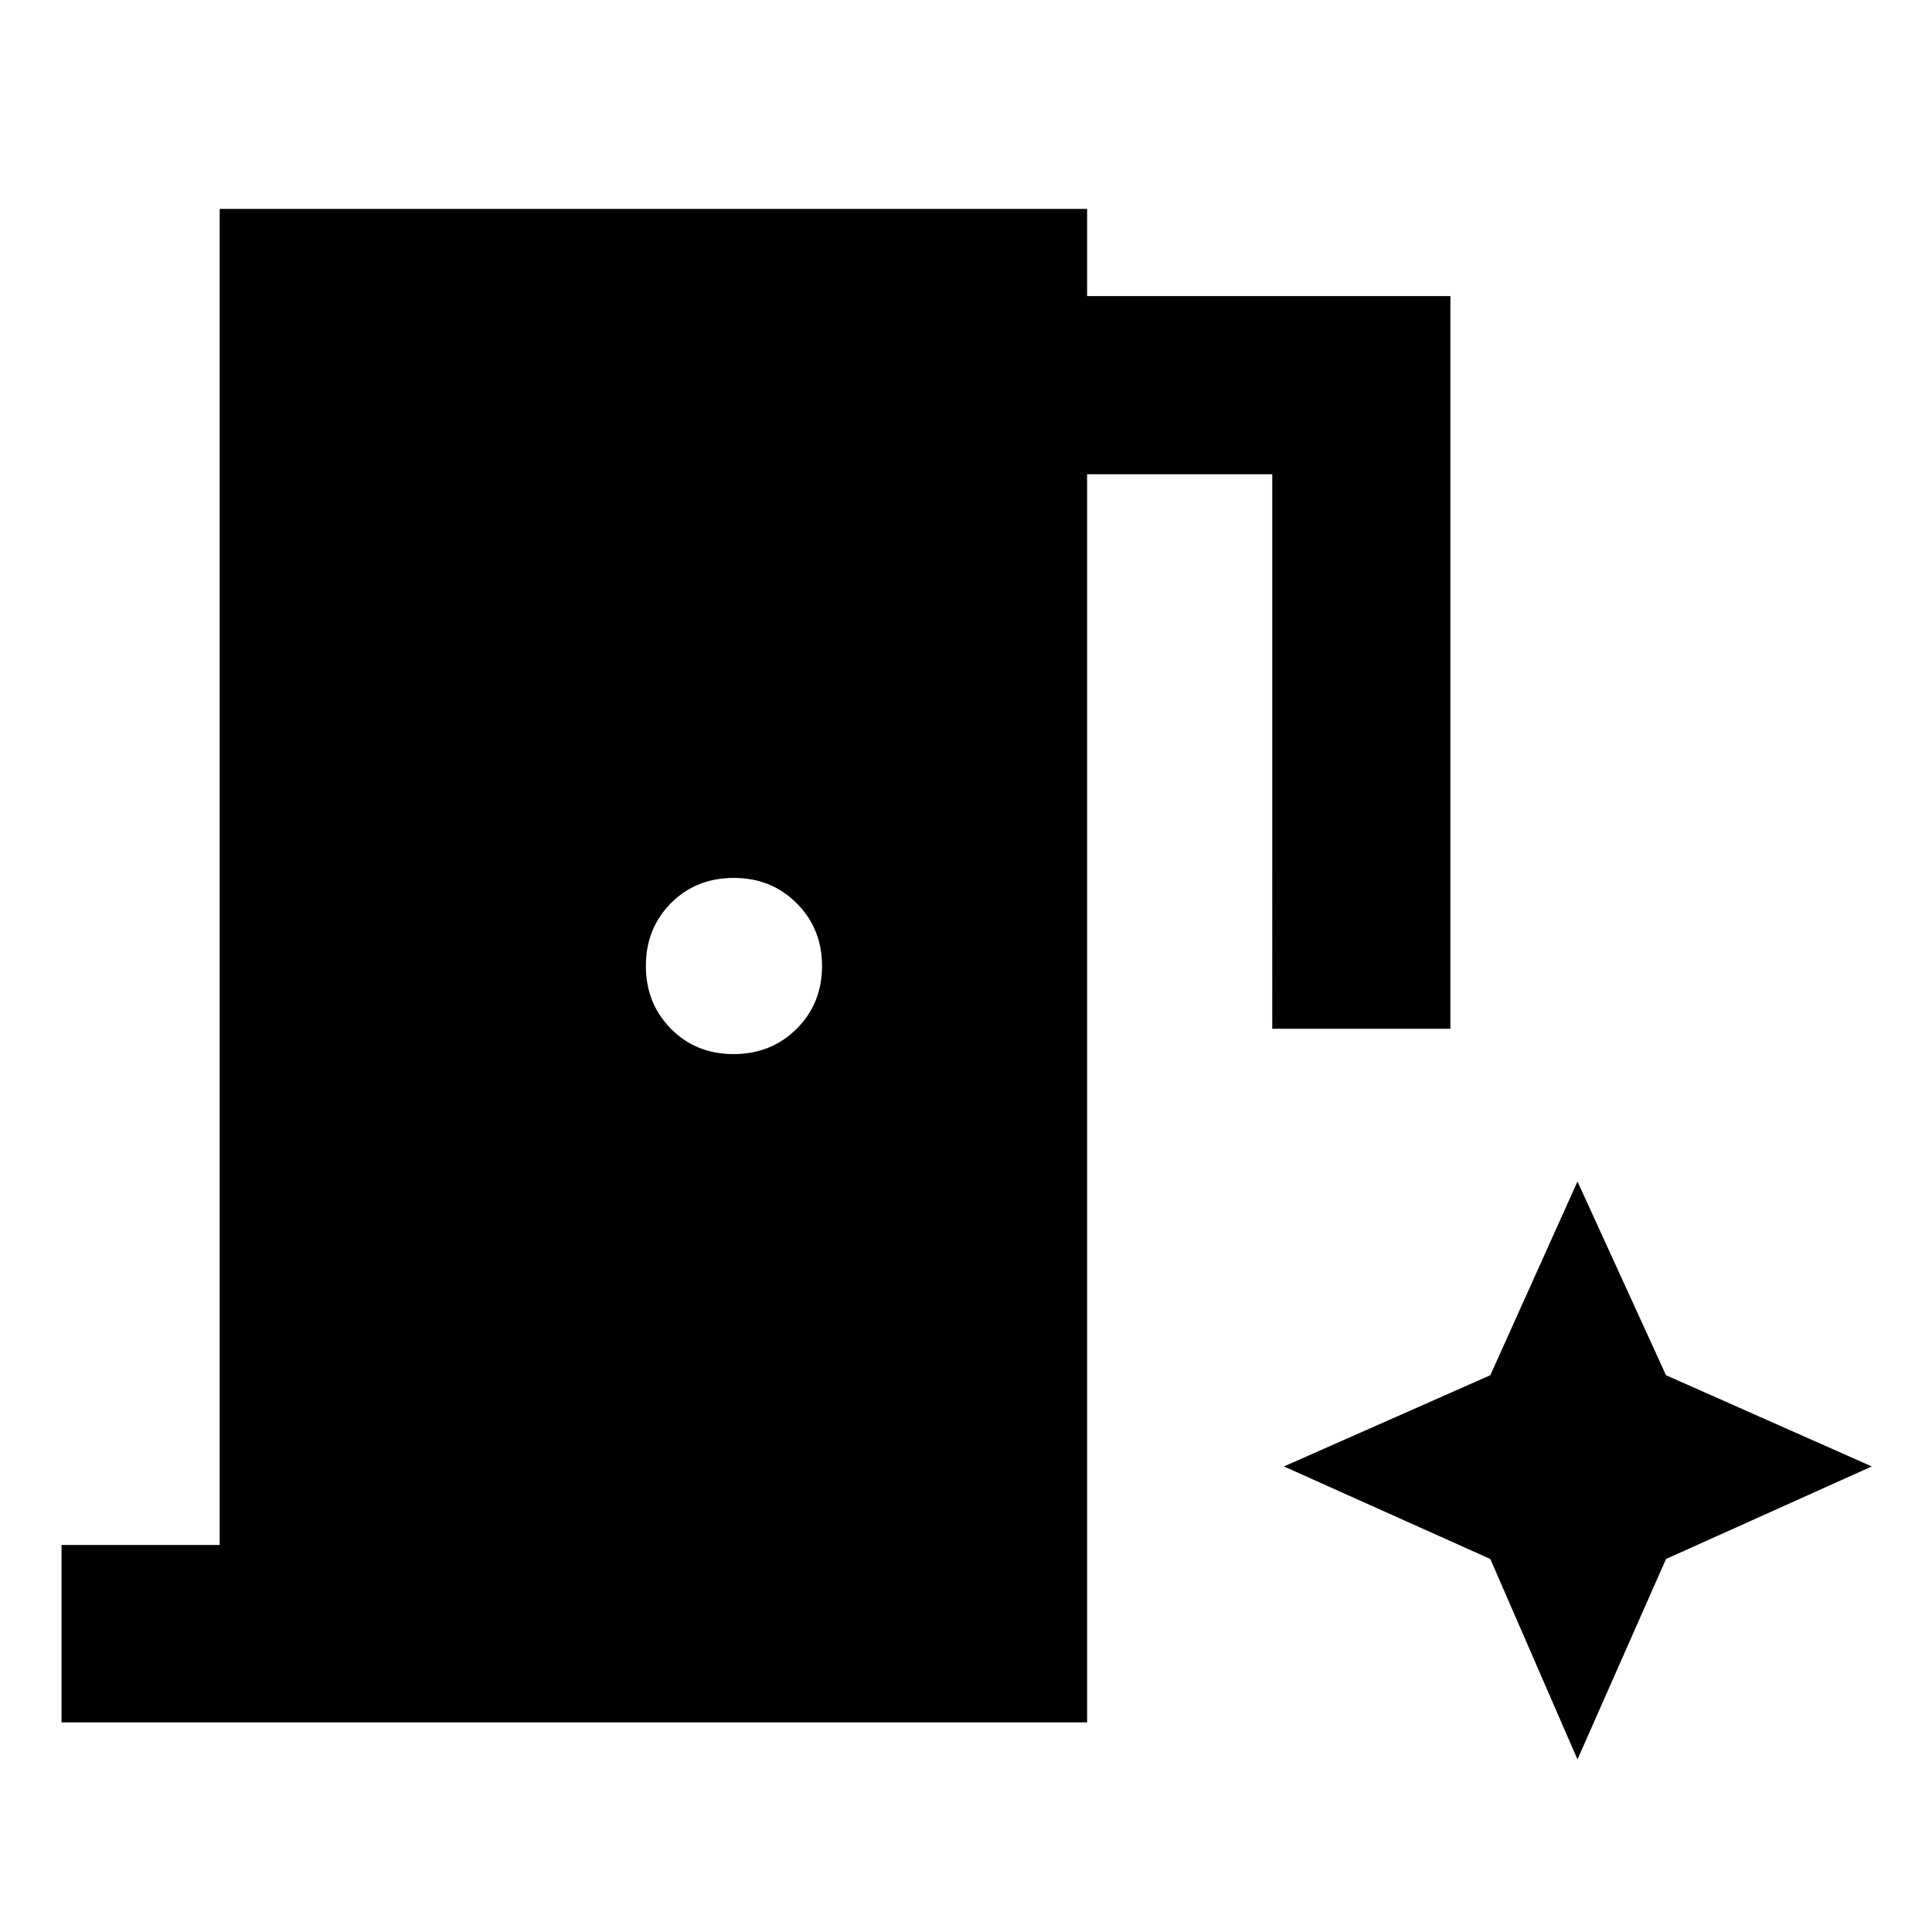 <svg xmlns="http://www.w3.org/2000/svg" height="40" viewBox="0 96 960 960" width="40"><path d="M30.58 951.827v-88.146h78.579V199.796h431.016v43.334h180.523v364.059h-88.523V331.652h-92v620.175H30.579Zm333.927-332.059q18.734 0 31.345-12.572 12.612-12.572 12.612-31.156 0-18.585-12.583-31.197-12.584-12.611-31.185-12.611-18.922 0-31.345 12.572-12.424 12.572-12.424 31.156 0 18.585 12.424 31.197 12.423 12.611 31.156 12.611Zm419.334 350.478 43.991-99.588 102.255-45.991-102.255-45.324-43.991-96.255-43.307 96.255-102.562 45.324 102.562 45.991 43.307 99.588Z"/></svg>
